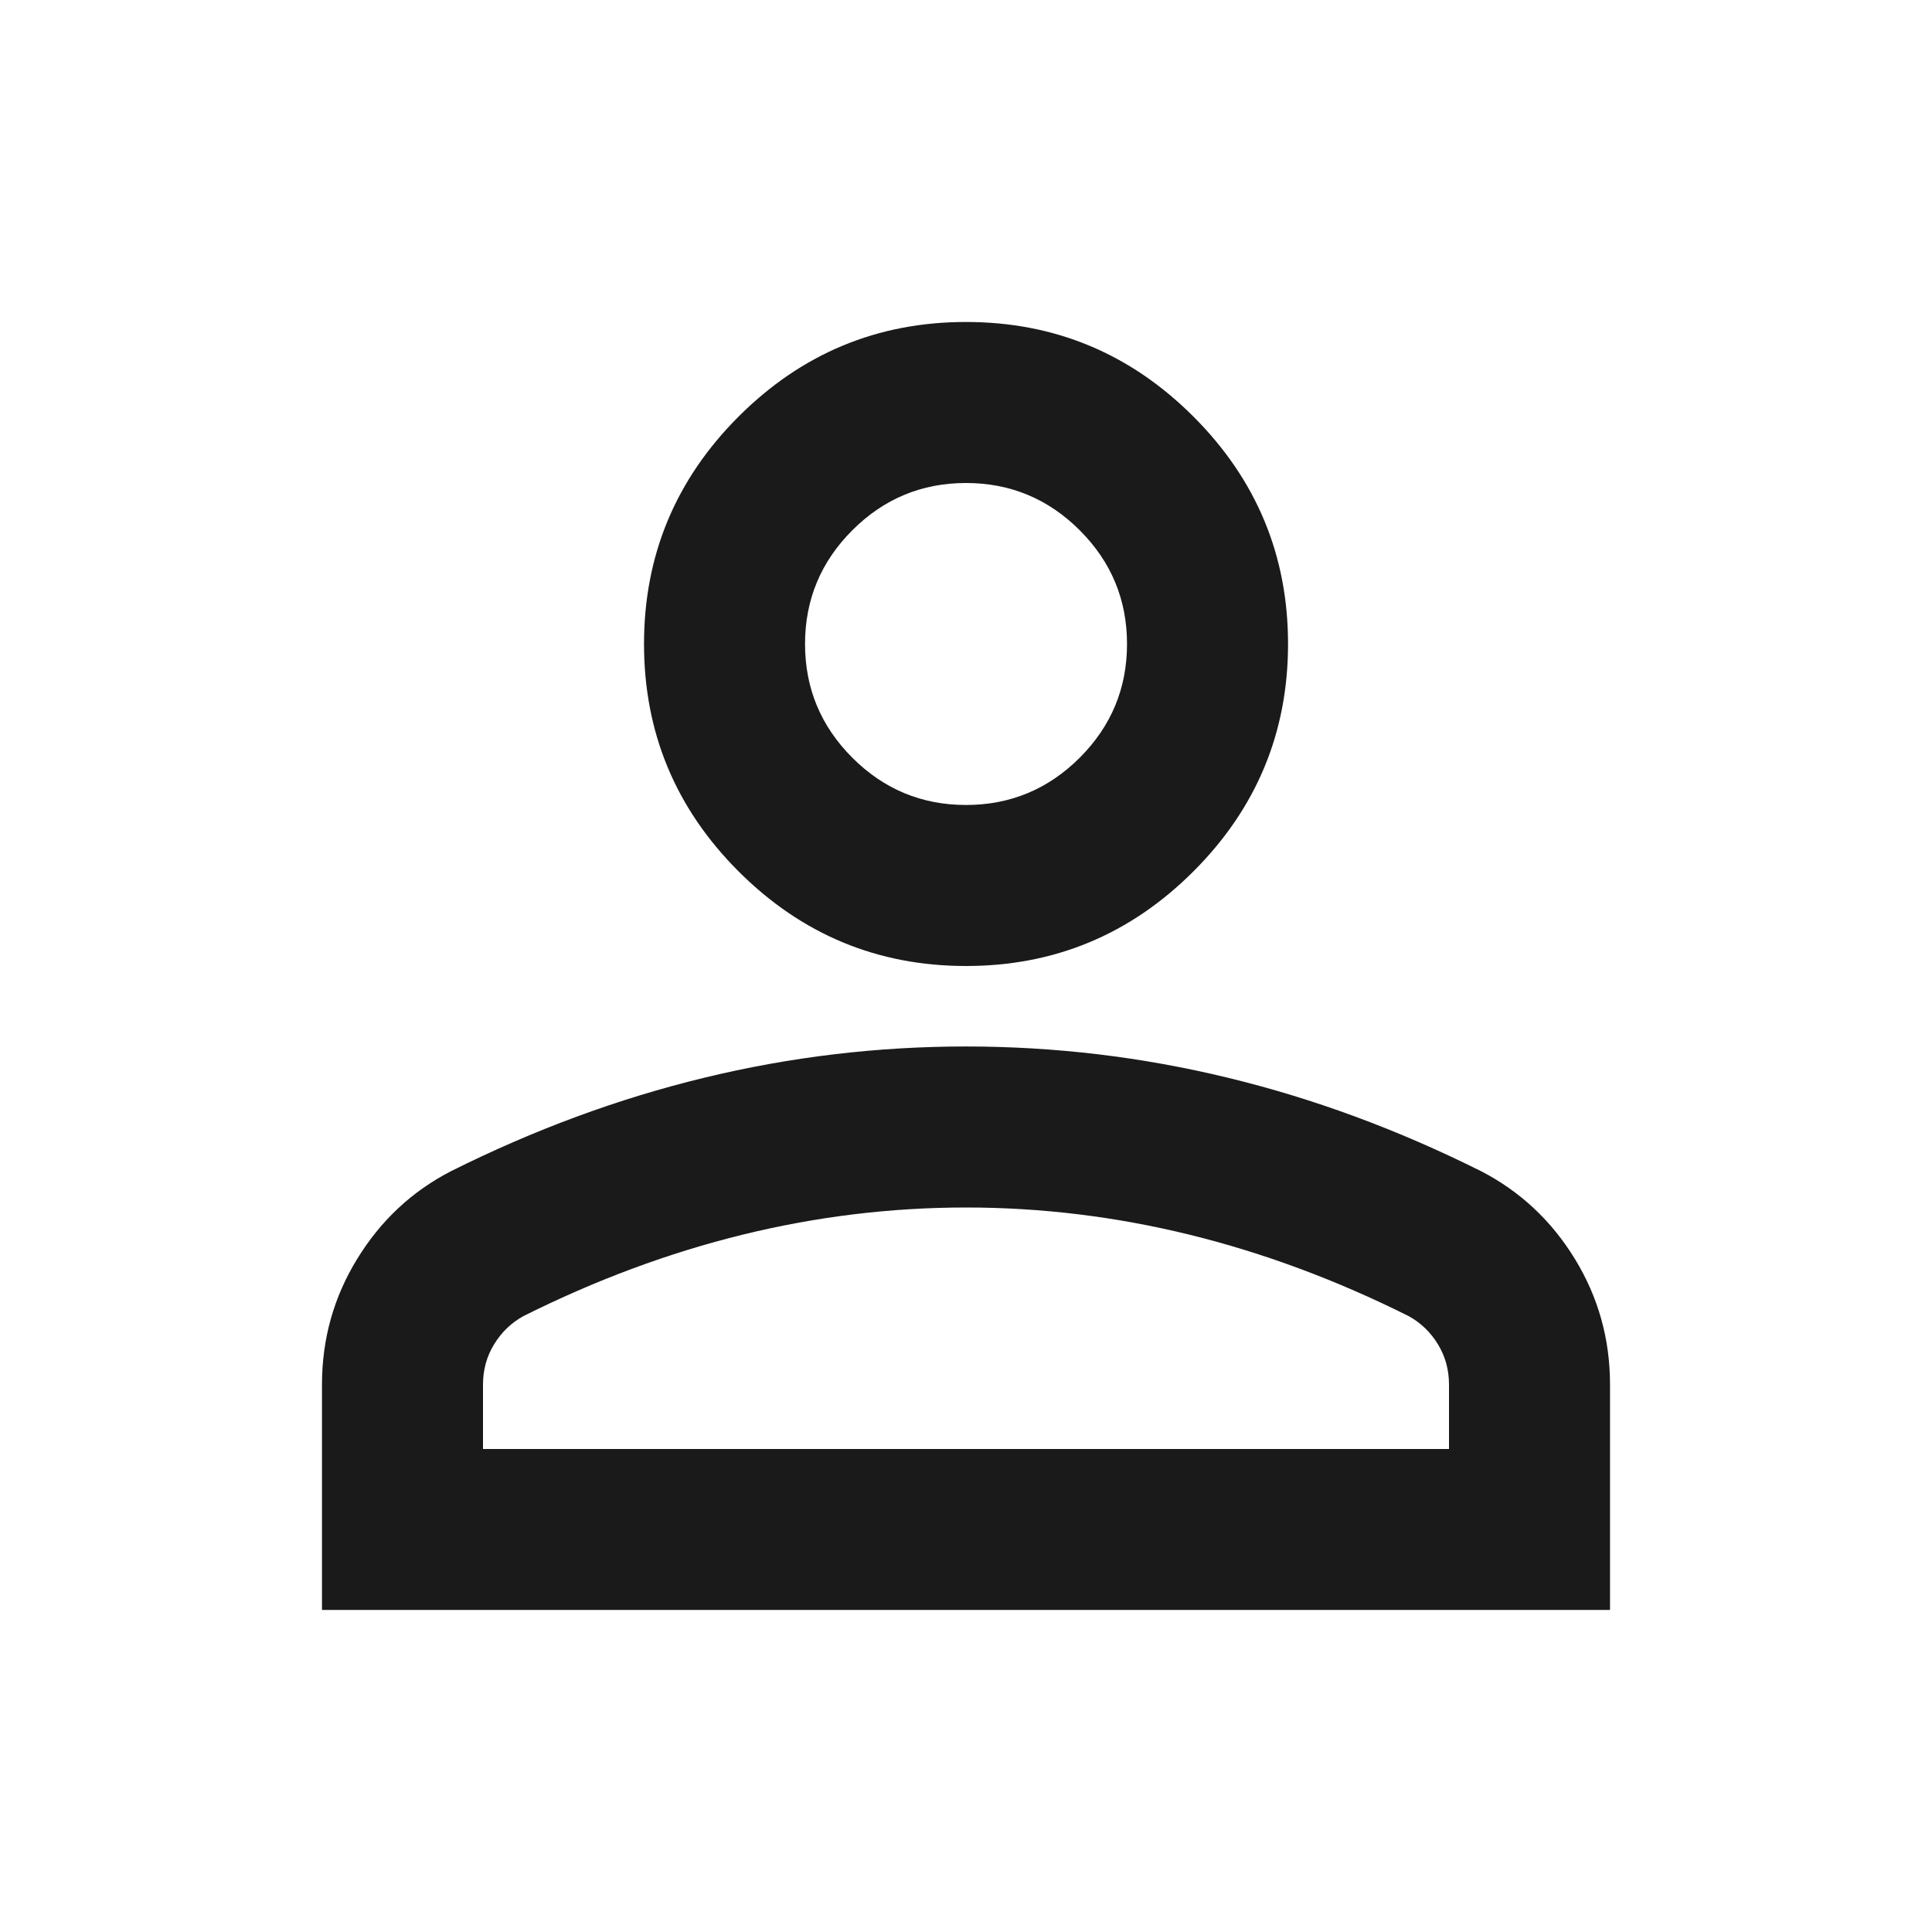 <svg width="32" height="32" viewBox="0 0 32 32" fill="none" xmlns="http://www.w3.org/2000/svg">
<path d="M16 16C14.534 16 13.278 15.477 12.233 14.433C11.189 13.389 10.667 12.133 10.667 10.666C10.667 9.2 11.189 7.944 12.233 6.9C13.278 5.855 14.534 5.333 16 5.333C17.467 5.333 18.722 5.855 19.767 6.9C20.811 7.944 21.334 9.2 21.334 10.666C21.334 12.133 20.811 13.389 19.767 14.433C18.722 15.477 17.467 16 16 16ZM5.333 26.666V22.933C5.333 22.177 5.528 21.483 5.917 20.85C6.306 20.216 6.822 19.733 7.467 19.4C8.845 18.711 10.245 18.194 11.667 17.85C13.089 17.505 14.534 17.333 16 17.333C17.467 17.333 18.911 17.505 20.334 17.85C21.756 18.194 23.156 18.711 24.534 19.4C25.178 19.733 25.695 20.216 26.084 20.85C26.472 21.483 26.667 22.177 26.667 22.933V26.666H5.333ZM8 24H24V22.933C24 22.689 23.939 22.466 23.817 22.266C23.695 22.066 23.534 21.911 23.334 21.8C22.134 21.2 20.922 20.75 19.7 20.45C18.478 20.15 17.245 20 16 20C14.756 20 13.522 20.15 12.3 20.45C11.078 20.75 9.867 21.2 8.667 21.8C8.467 21.911 8.306 22.066 8.184 22.266C8.061 22.466 8 22.689 8 22.933V24ZM16 13.333C16.733 13.333 17.361 13.072 17.884 12.55C18.406 12.027 18.667 11.4 18.667 10.666C18.667 9.933 18.406 9.305 17.884 8.783C17.361 8.261 16.733 8 16 8C15.267 8 14.639 8.261 14.117 8.783C13.595 9.305 13.334 9.933 13.334 10.666C13.334 11.4 13.595 12.027 14.117 12.55C14.639 13.072 15.267 13.333 16 13.333Z" fill="#1A1A1A"/>
</svg>

